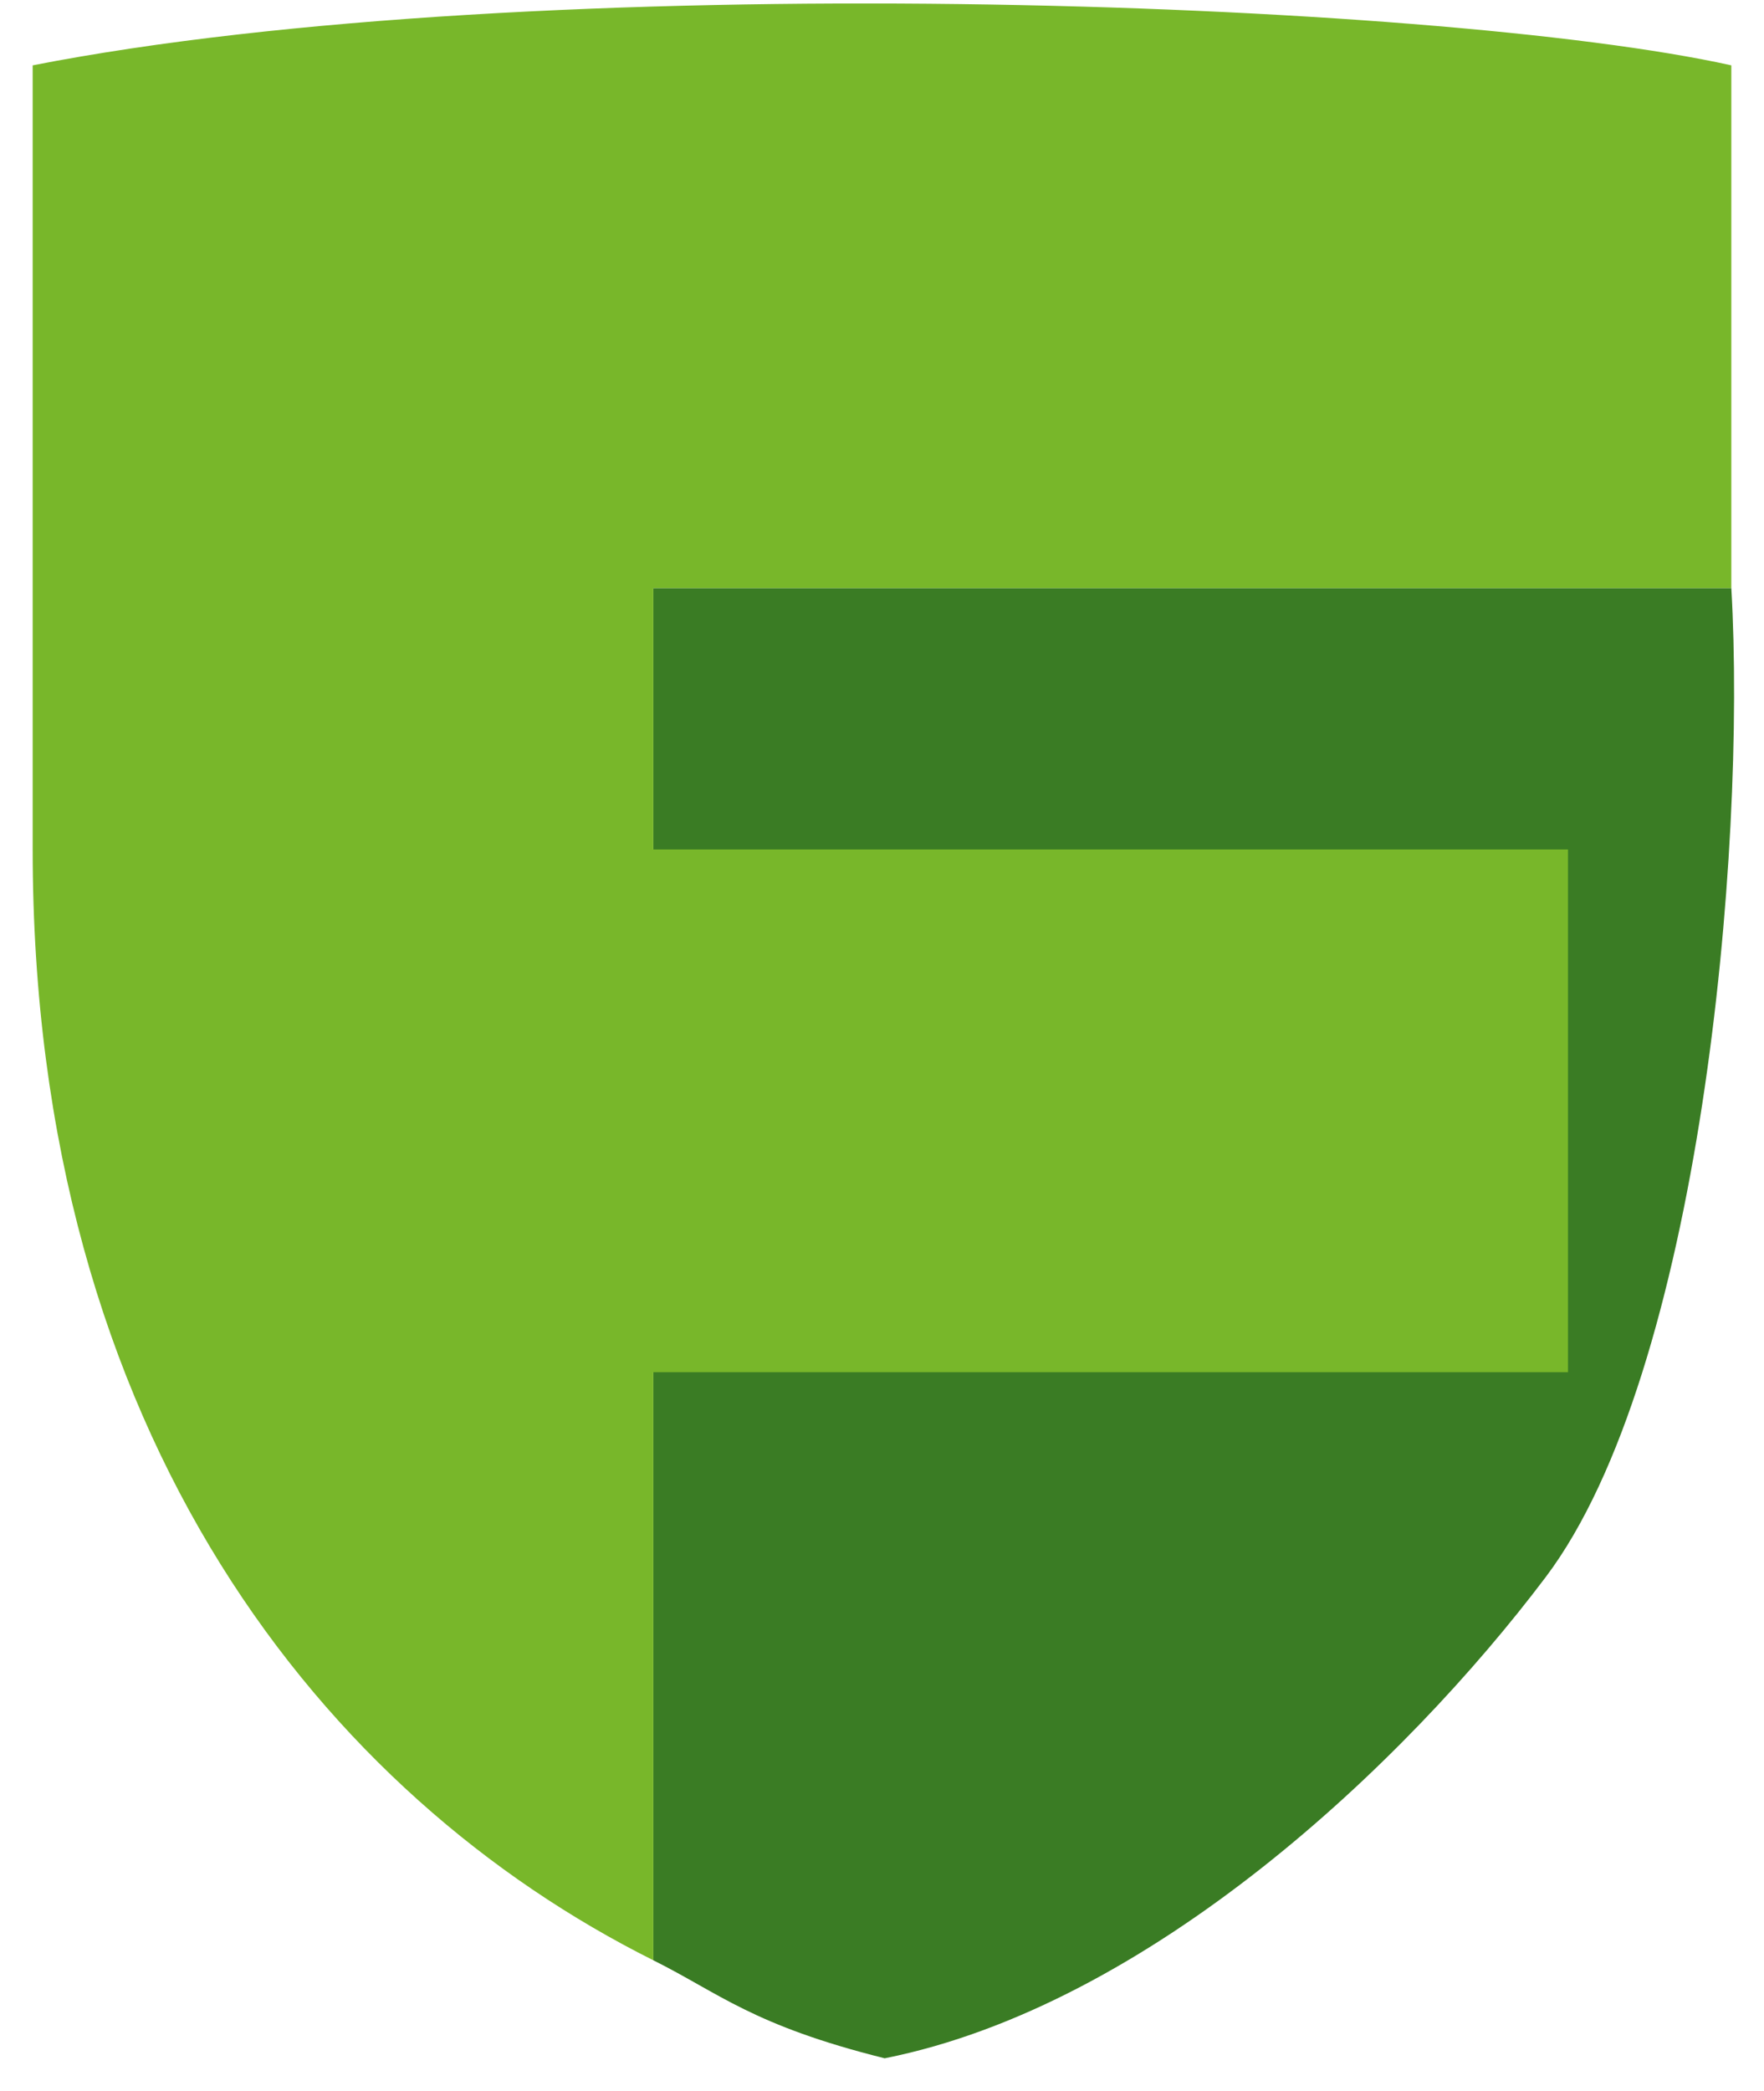 <svg width="27" height="32" viewBox="0 0 27 32" fill="none" xmlns="http://www.w3.org/2000/svg">
<g style="mix-blend-mode:luminosity">
<path d="M10 9H26.5C26.734 13.036 26.022 21 23.66 24.134C21.5 27 17.589 30.693 13.541 31.5C11.518 30.995 11.012 30.505 10 30V9Z" fill="#3A7C24"/>
<path d="M0.5 1C8.167 -0.5 22 -0 26.5 1V9H10V13H24V21H10V30C5 27.5 0.5 22 0.5 13V1Z" fill="#78B72A"/>
</g>
</svg>
